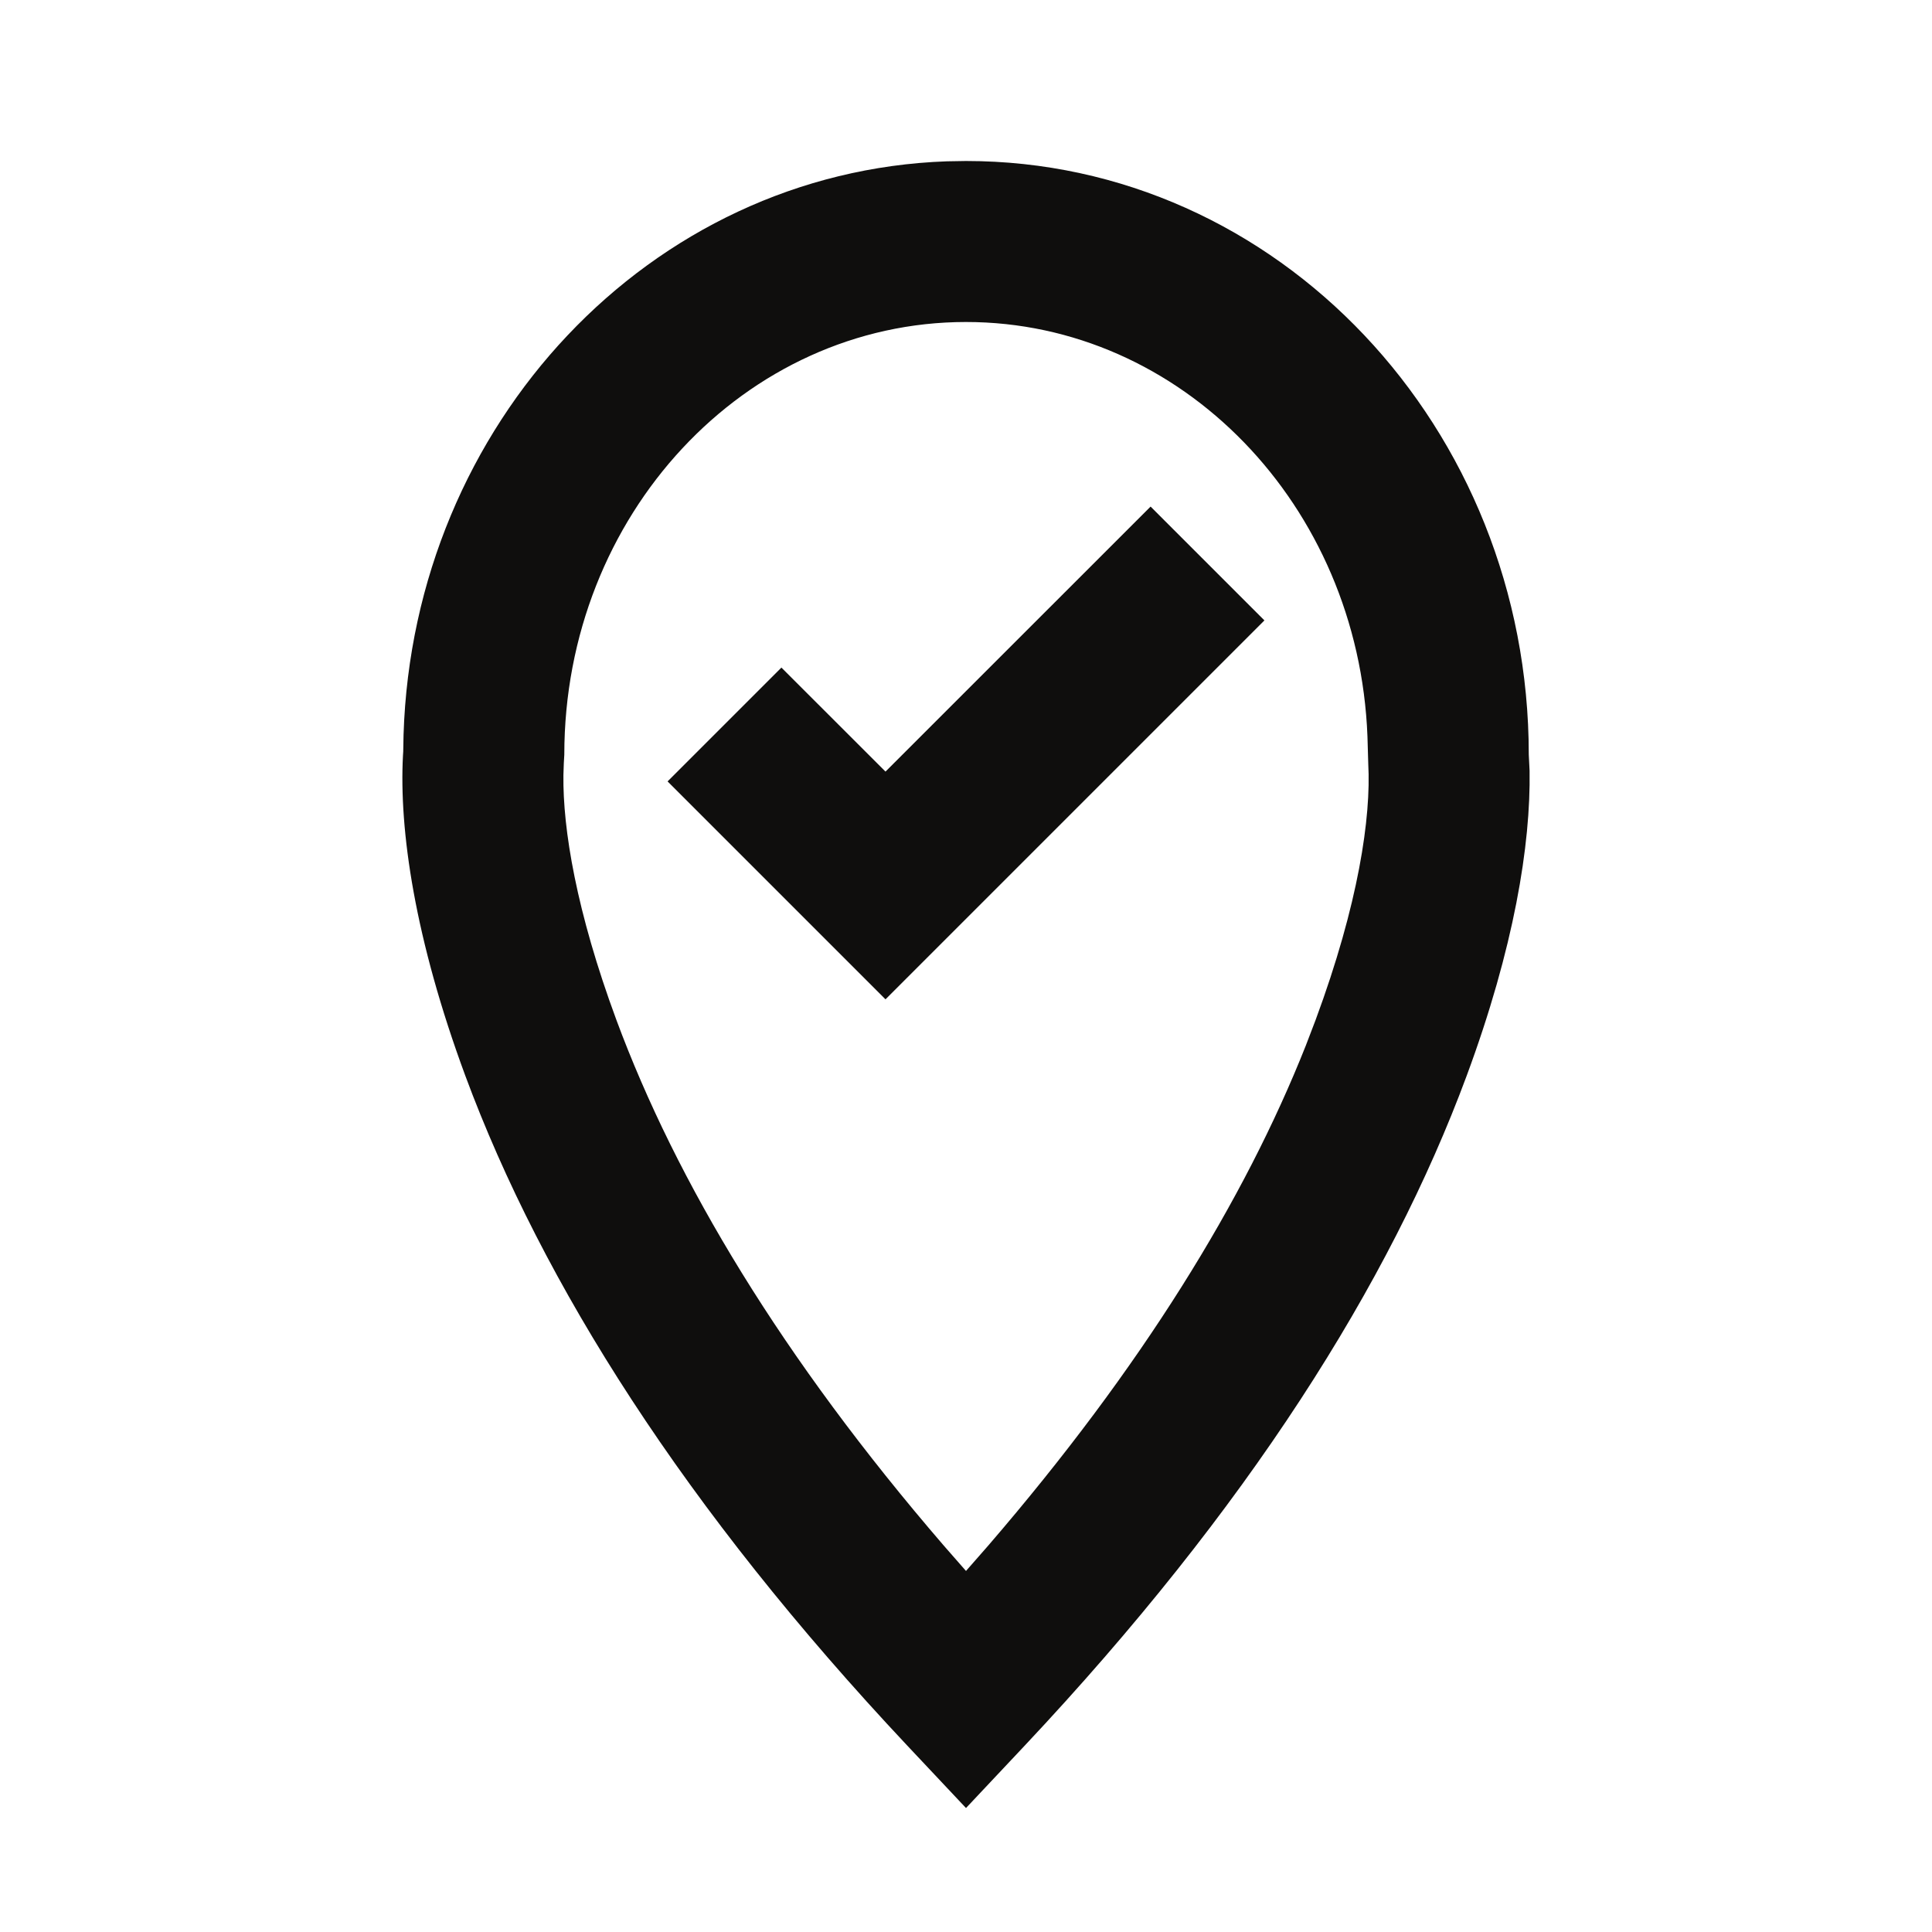 <svg xmlns="http://www.w3.org/2000/svg" height="24" width="24">
<path d="M12 2c3.875 0 6.991 3.315 6.991 7.375l.01.2c.015.917-.193 2.2-.782 3.79-.956 2.582-2.725 5.378-5.49 8.32L12 22.46l-.729-.775c-2.764-2.942-4.533-5.738-5.49-8.32-.63-1.703-.825-3.055-.775-3.982l.003-.045.004-.21c.121-3.865 3.064-6.995 6.75-7.124zm0 2C9.258 4 7.01 6.393 7.01 9.375l-.006.105-.005.148c-.009.667.16 1.696.658 3.042.744 2.008 2.057 4.198 4.067 6.53l.276.315.276-.315c1.905-2.21 3.184-4.291 3.945-6.211l.122-.319c.534-1.442.69-2.52.654-3.18l-.01-.343C16.876 6.272 14.672 4 12 4zm2.293 2.293l1.414 1.414L11 12.414 8.293 9.707l1.414-1.414L11 9.585z" fill="#0f0e0d" fill-rule="evenodd"/>
</svg>